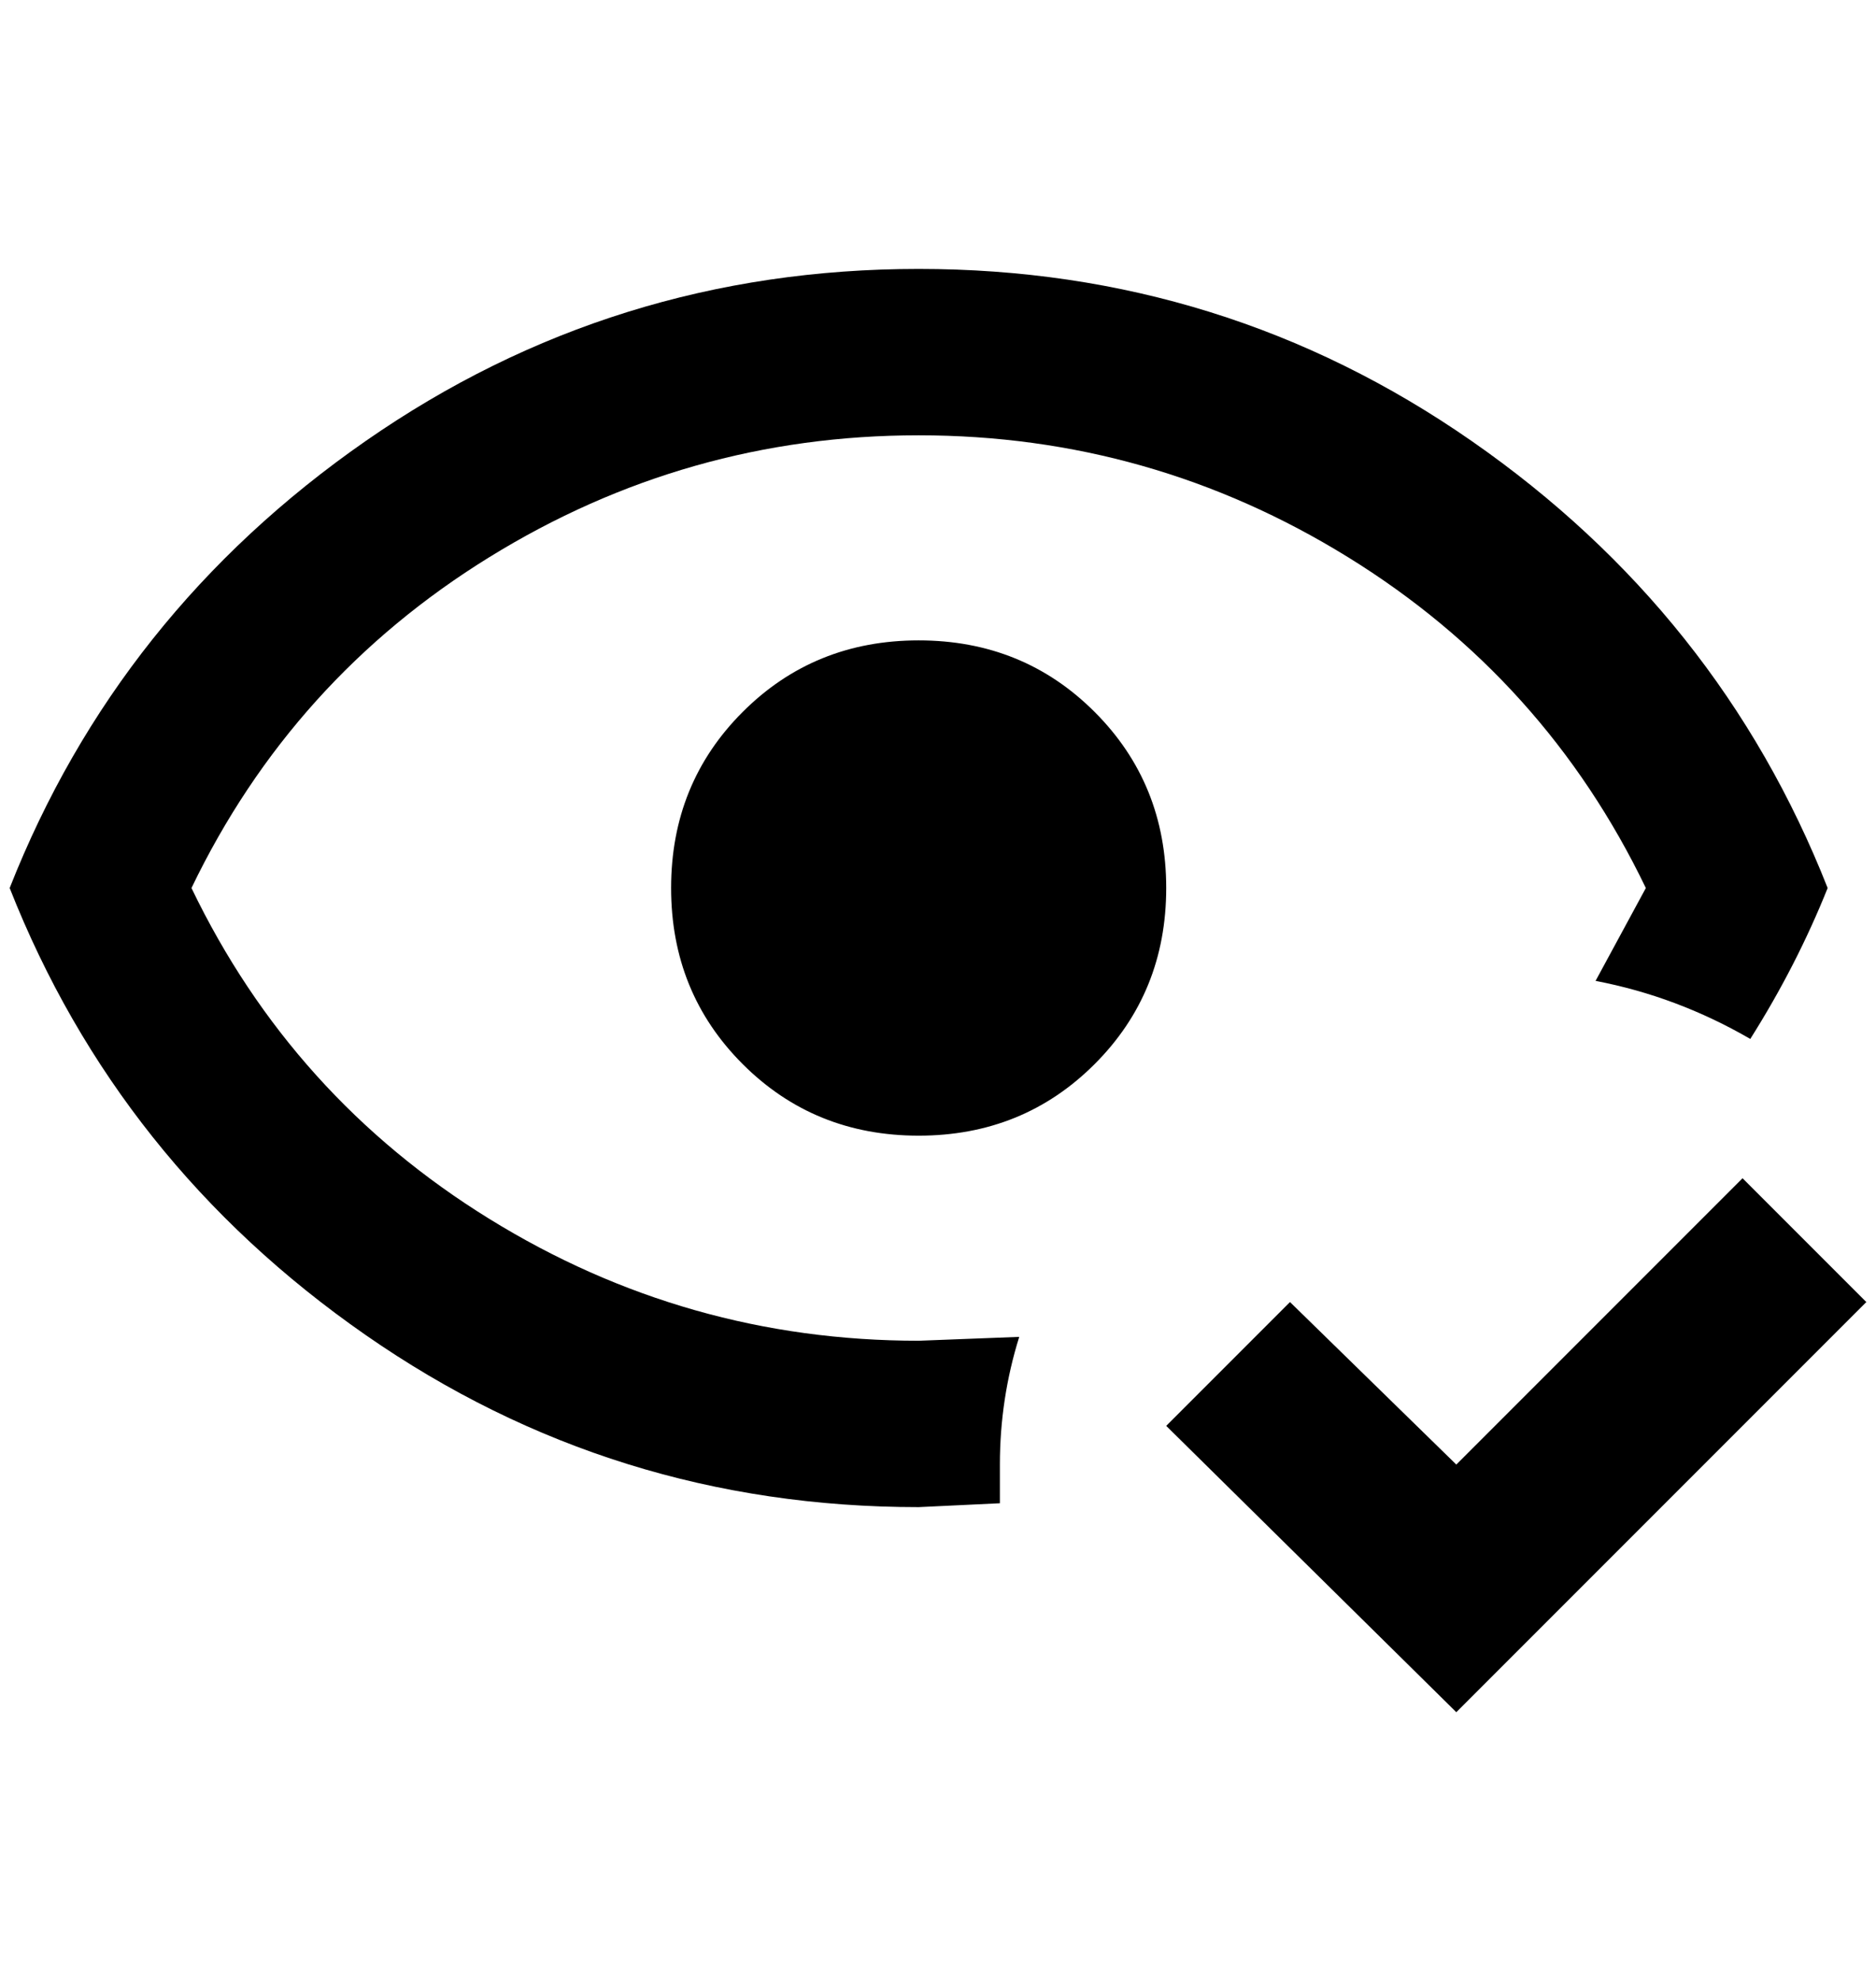 <?xml version="1.0" standalone="no"?>
<!DOCTYPE svg PUBLIC "-//W3C//DTD SVG 1.1//EN" "http://www.w3.org/Graphics/SVG/1.1/DTD/svg11.dtd" >
<svg xmlns="http://www.w3.org/2000/svg" xmlns:xlink="http://www.w3.org/1999/xlink" version="1.1" viewBox="-10 0 1940 2048">
   <path fill="currentColor"
d="M1920 1346l-424 424l-300 -296l128 -128l172 168l296 -296zM940 662q108 0 182 74t74 182t-74 182t-182 74t-182 -74t-74 -182t74 -182t182 -74zM940 278q316 0 572 178t368 462q-32 80 -80 156q-76 -44 -160 -60l52 -96q-104 -216 -308 -342t-444 -126t-444 126
t-308 342q104 216 308 342t444 126l104 -4q-20 64 -20 132v40l-84 4q-316 0 -572 -178t-368 -462q112 -284 368 -462t572 -178z" />
</svg>
